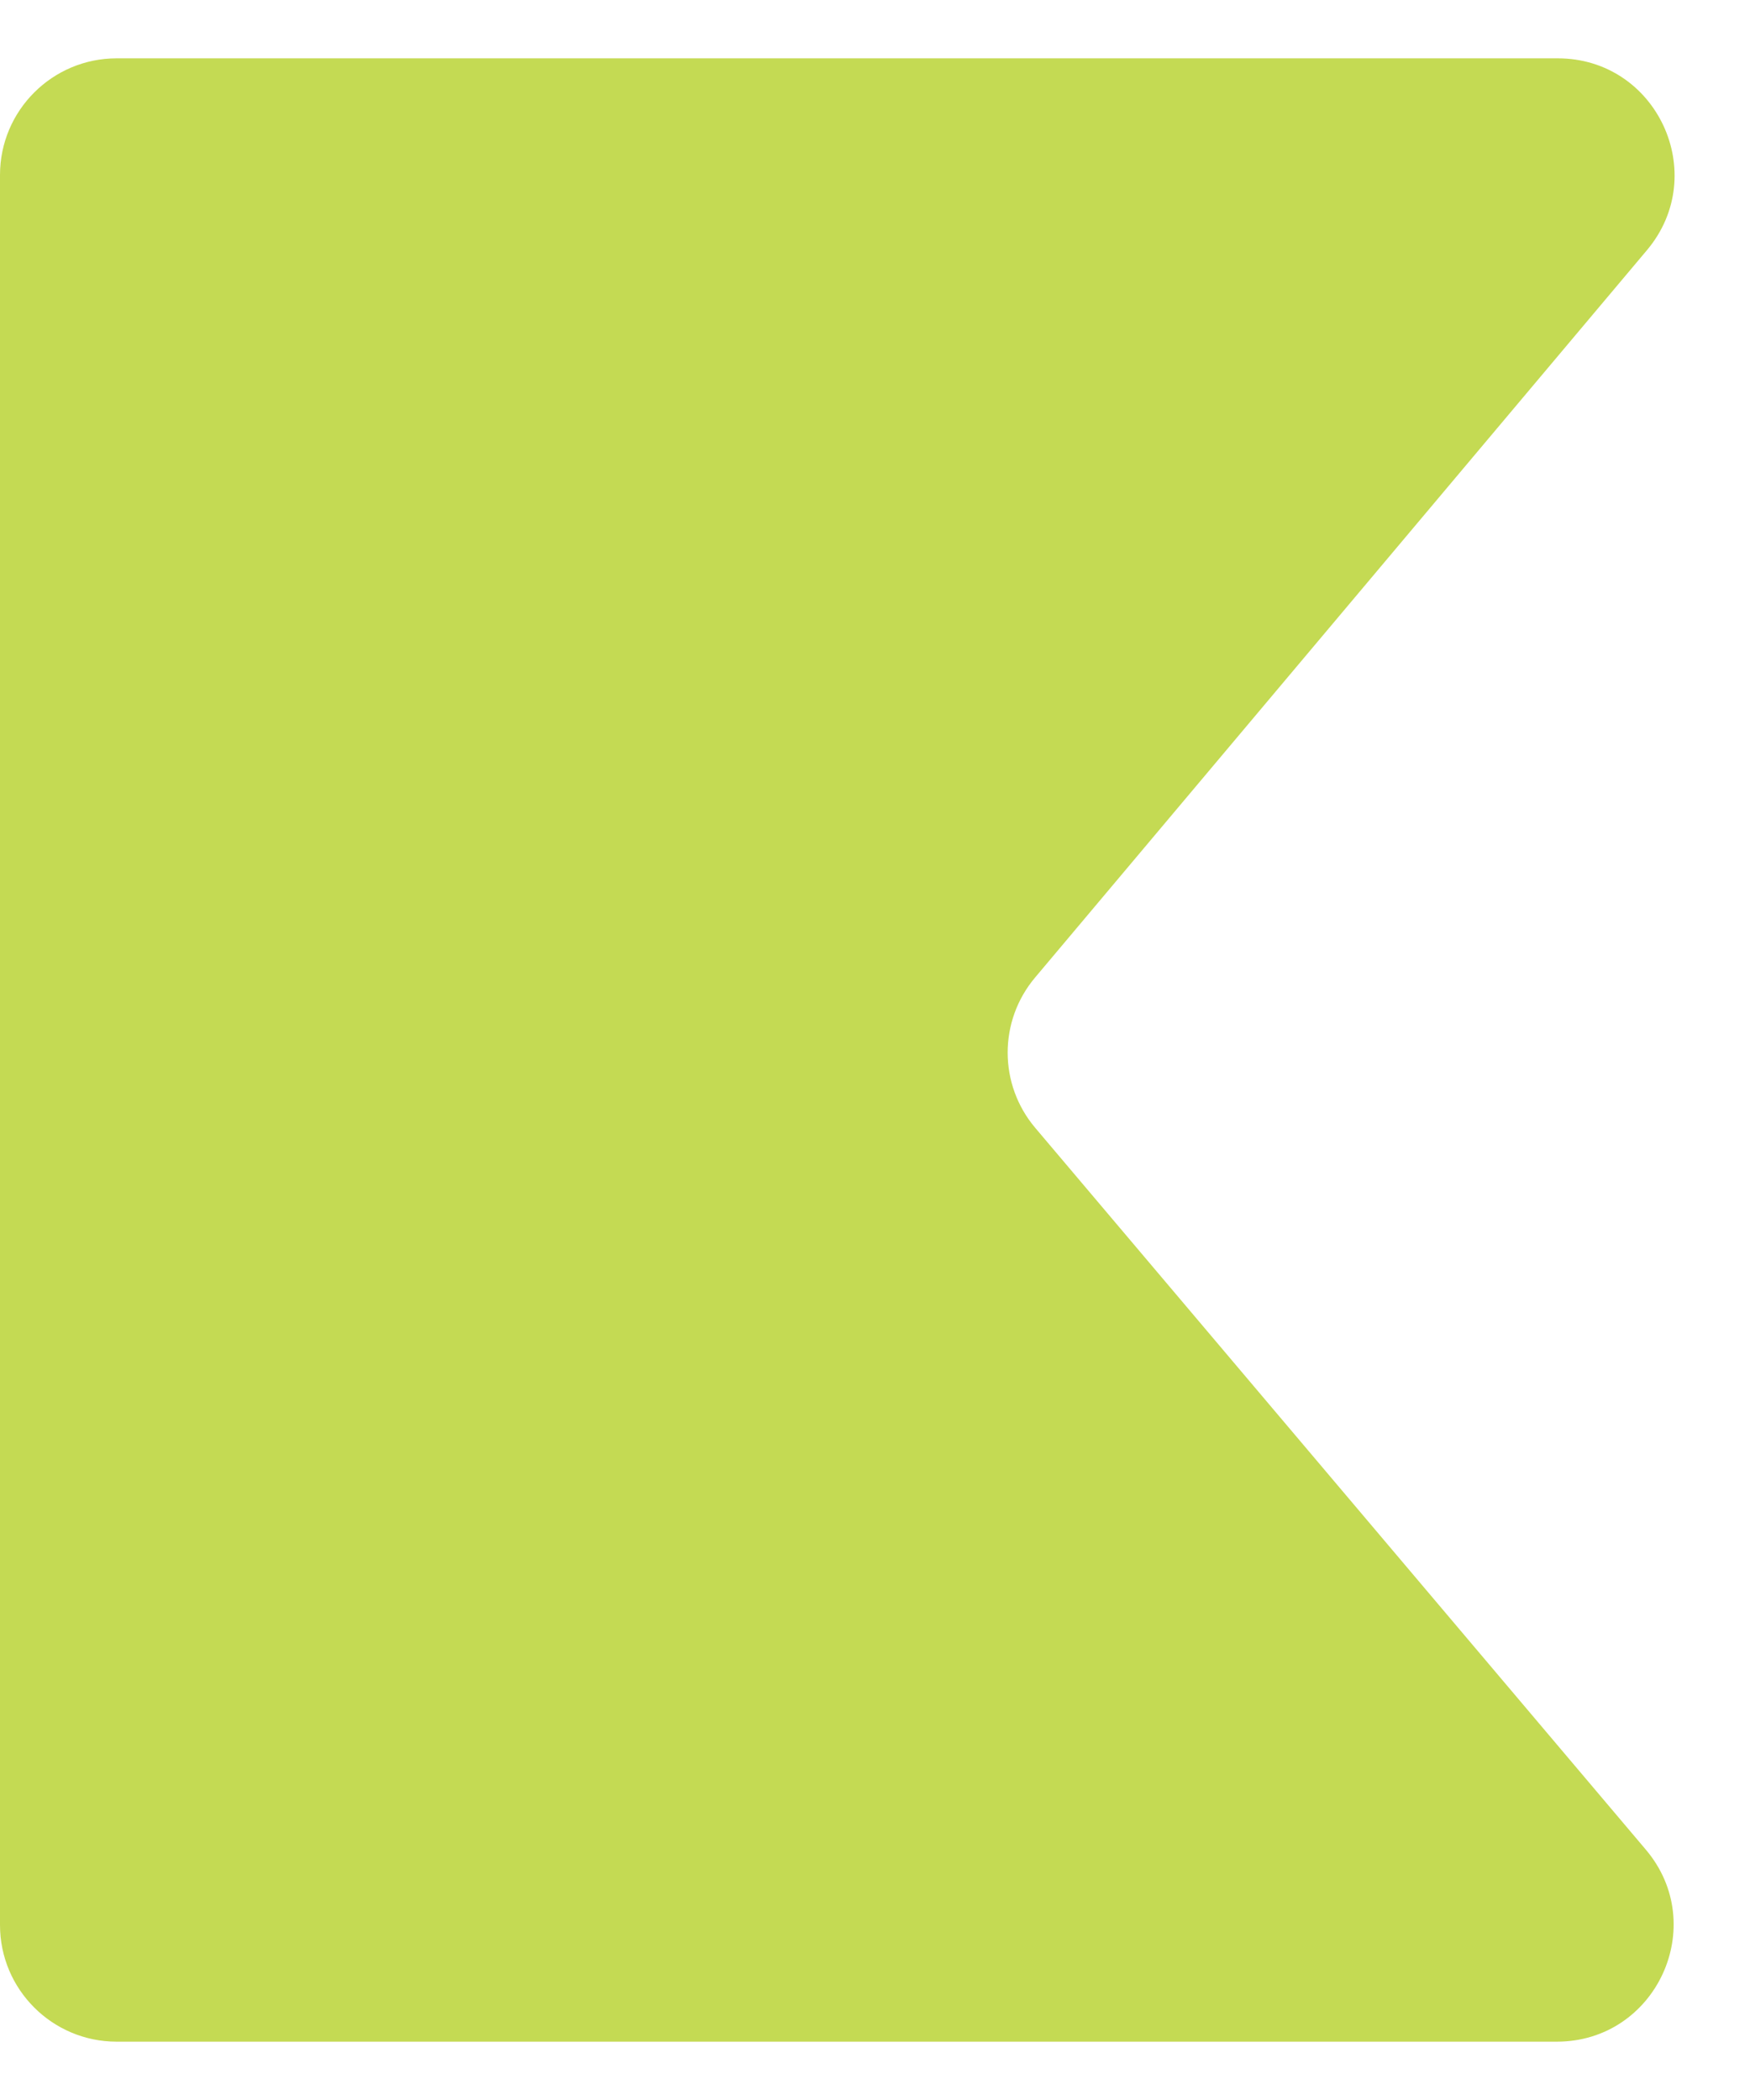 <svg width="15" height="18" viewBox="0 0 15 18" fill="none" xmlns="http://www.w3.org/2000/svg">
<path d="M0 16.5V1.5C0 0.948 0.448 0.5 1 0.5H13.352C14.202 0.5 14.664 1.493 14.117 2.144L8.872 8.379C8.558 8.752 8.559 9.296 8.874 9.668L14.107 15.854C14.657 16.504 14.195 17.5 13.344 17.5H1C0.448 17.5 0 17.052 0 16.5Z" fill="#C4DA53"/>
</svg>
